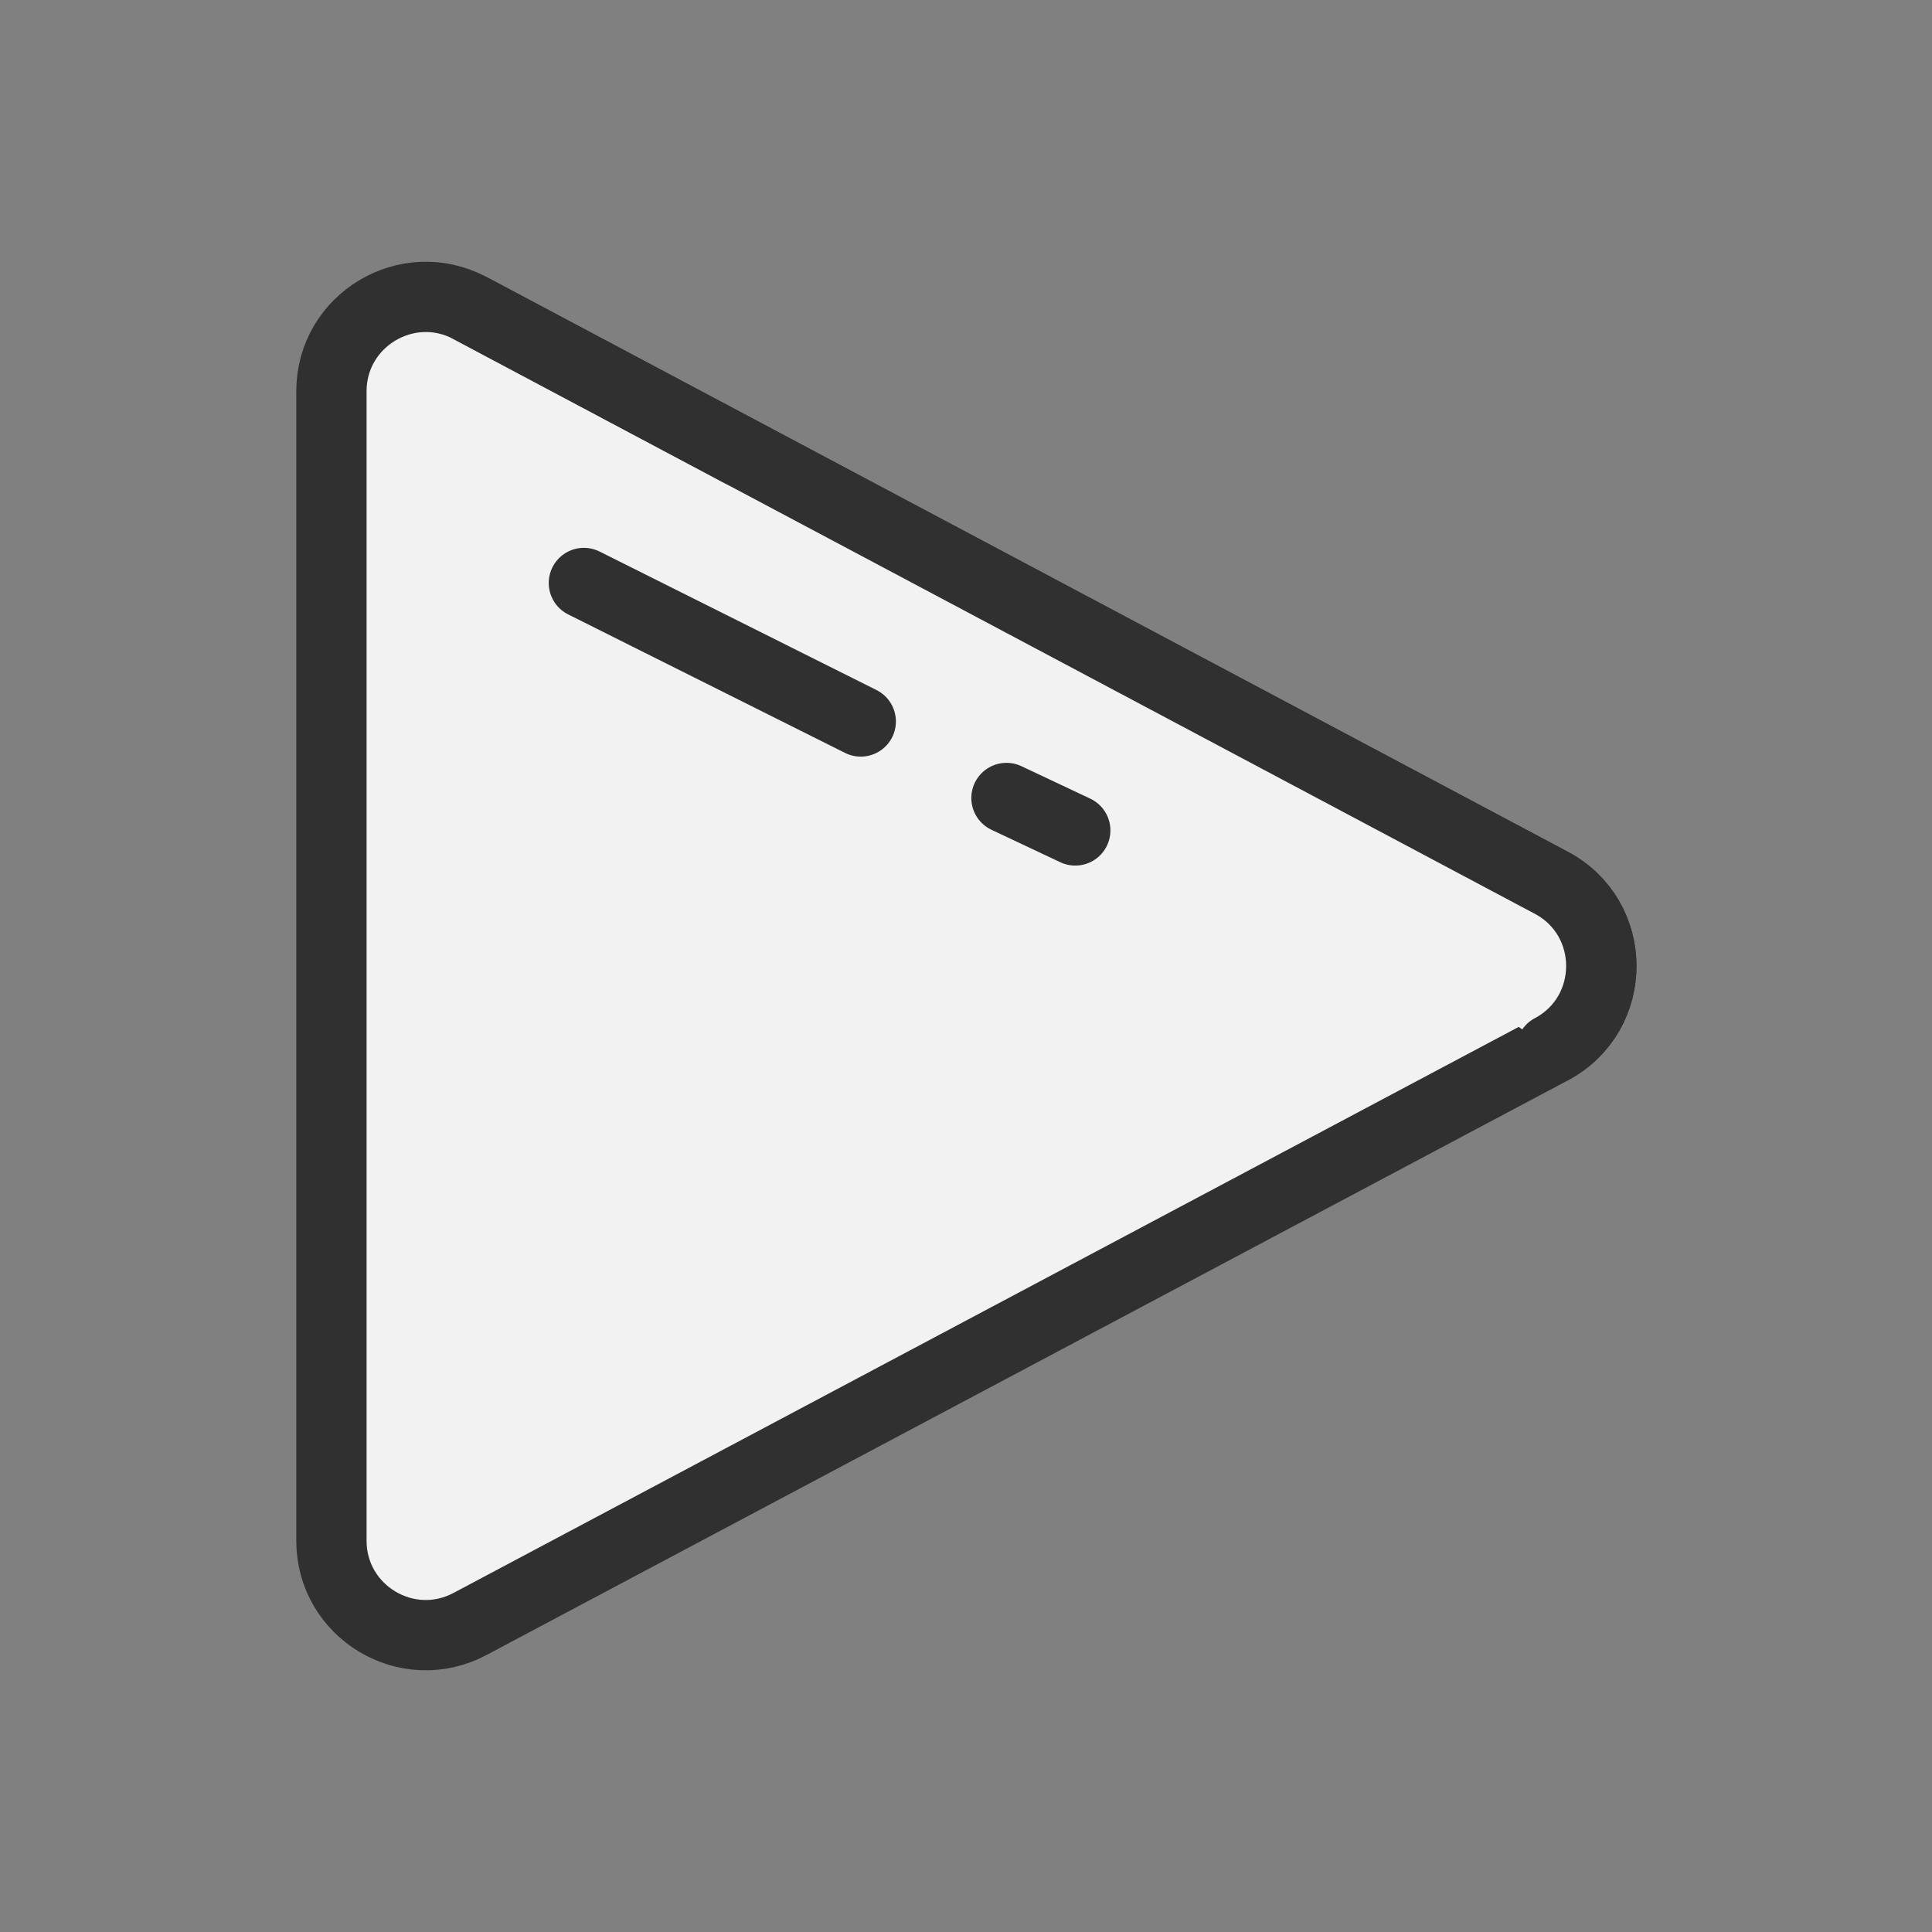 <?xml version="1.0" encoding="UTF-8" standalone="no"?>
<svg
   xmlns:dc="http://purl.org/dc/elements/1.1/"
   xmlns:cc="http://creativecommons.org/ns#"
   xmlns:rdf="http://www.w3.org/1999/02/22-rdf-syntax-ns#"
   xmlns:svg="http://www.w3.org/2000/svg"
   xmlns="http://www.w3.org/2000/svg"
   id="svg16"
   xml:space="preserve"
   viewBox="0 0 48 48"
   version="1.1"
   style="enable-background:new 0 0 48 48;"><rect x="0" y="0" width="48" height="48" fill="#808080" stroke="none"/><defs
     id="defs20" /><style
     id="style2"
     type="text/css">
	.st0{display:none;}
	.st1{fill:none;stroke:#303030;stroke-width:0.7;stroke-linecap:round;stroke-linejoin:round;stroke-miterlimit:10;}
	.st2{fill:#303030;}
</style><g
     id="Padding__x26__Artboard"
     class="st0" /><g
     style="fill:#ffffff"
     id="Icons"><g
       transform="matrix(2.495,0,0,2.495,-35.87,-35.88)"
       style="fill:#f2f2f2"
       id="g13"><path
         style="fill:#f2f2f2;stroke:#303030;stroke-width:0.7;stroke-linecap:round;stroke-linejoin:round;stroke-miterlimit:10"
         id="path5"
         d="m 17.677,18.278 v 11.445 c 0,0.708 0.754,1.162 1.38,0.829 l 10.768,-5.722 c 0.664,-0.353 0.664,-1.305 0,-1.658 L 19.057,17.448 c -0.625,-0.332 -1.38,0.121 -1.38,0.829 z"
         class="st1" /><path
         style="fill:#f2f2f2;stroke:#303030;stroke-width:0.7;stroke-linecap:round;stroke-linejoin:round;stroke-miterlimit:10"
         id="path7"
         d="m 29.824,24.829 c 0.664,-0.353 0.664,-1.305 0,-1.658 L 19.057,17.448"
         class="st1" /><path
         id="line9"
         d="m 20.191,20.186 2.757,1.379"
         style="fill:#f2f2f2;stroke:#303030;stroke-width:0.7;stroke-linecap:round;stroke-linejoin:round;stroke-miterlimit:10" /><path
         id="line11"
         d="m 24.399,22.327 0.685,0.323"
         style="fill:#f2f2f2;stroke:#303030;stroke-width:0.7;stroke-linecap:round;stroke-linejoin:round;stroke-miterlimit:10" /></g></g></svg>